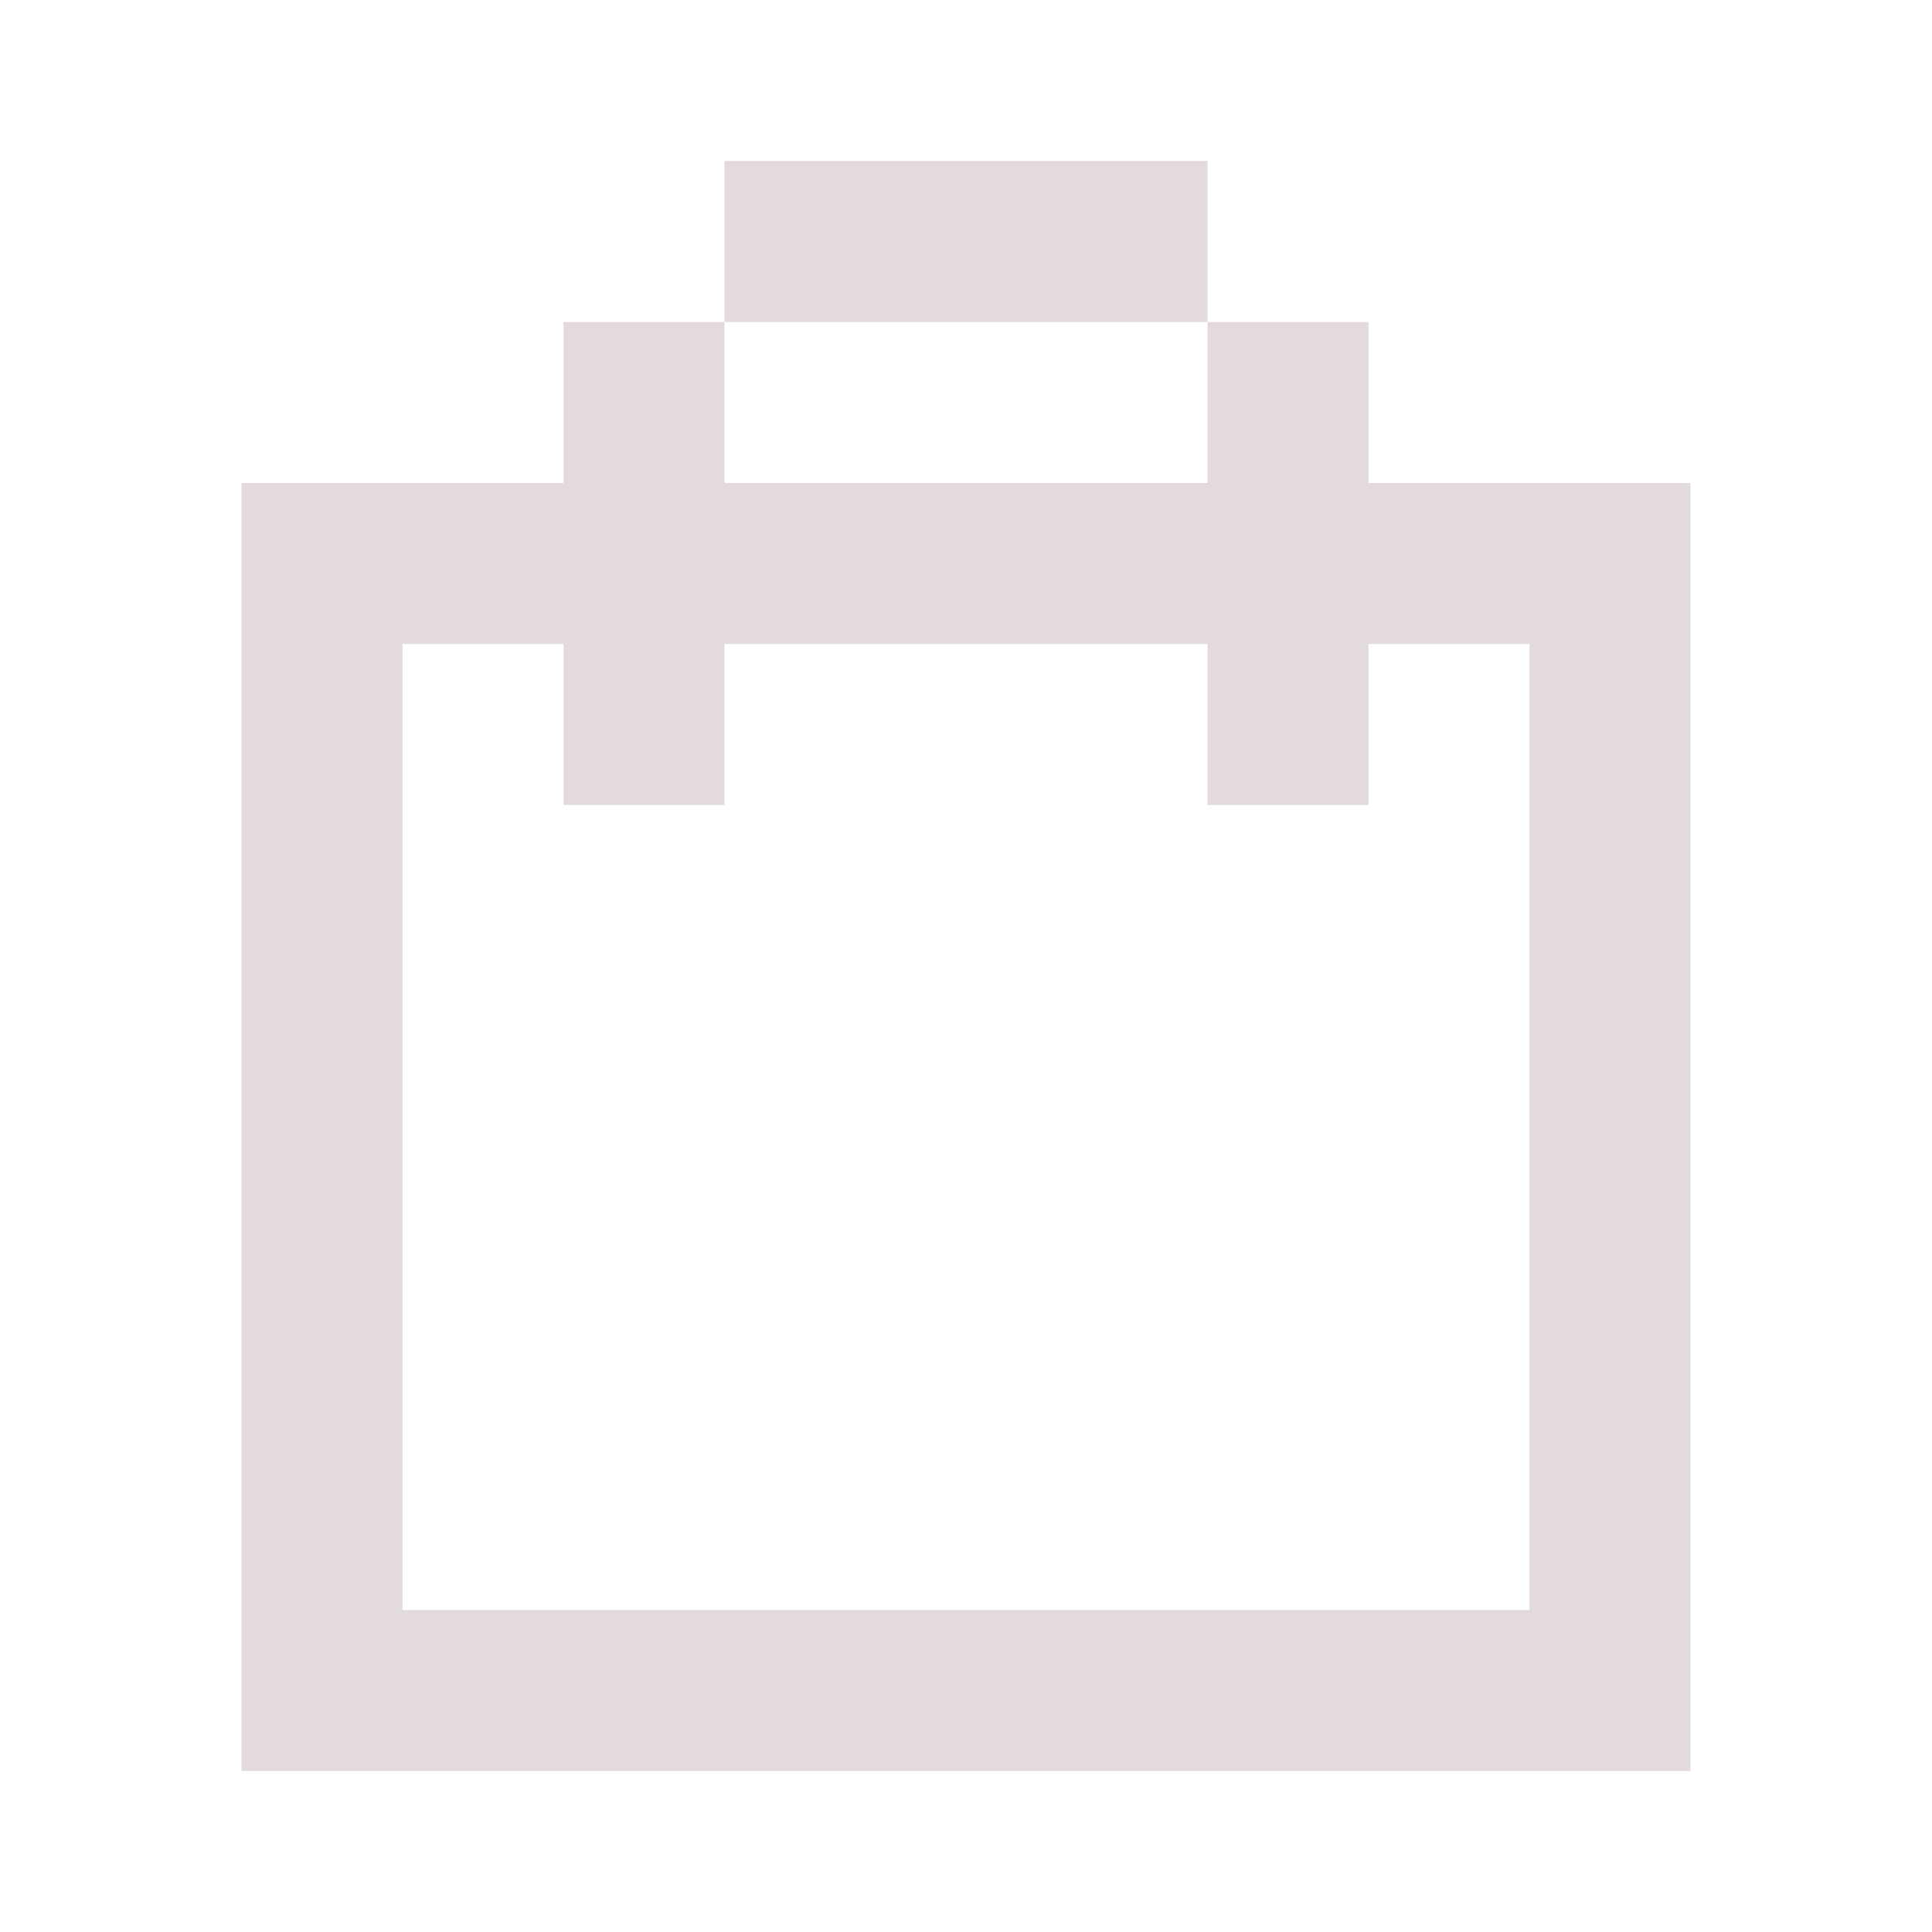 <svg width="24" height="24" viewBox="0 0 24 24" fill="none" xmlns="http://www.w3.org/2000/svg">
<path fill-rule="evenodd" clip-rule="evenodd" d="M9 2H15V4H9V2ZM15 6V4H17V6H21V8V20V22H19H5H3V20V8V6H7V4H9V6H15ZM15 8H9V10H7V8H5V20H19V8H17V10H15V8Z" fill="#E2DADB"/>
</svg>
